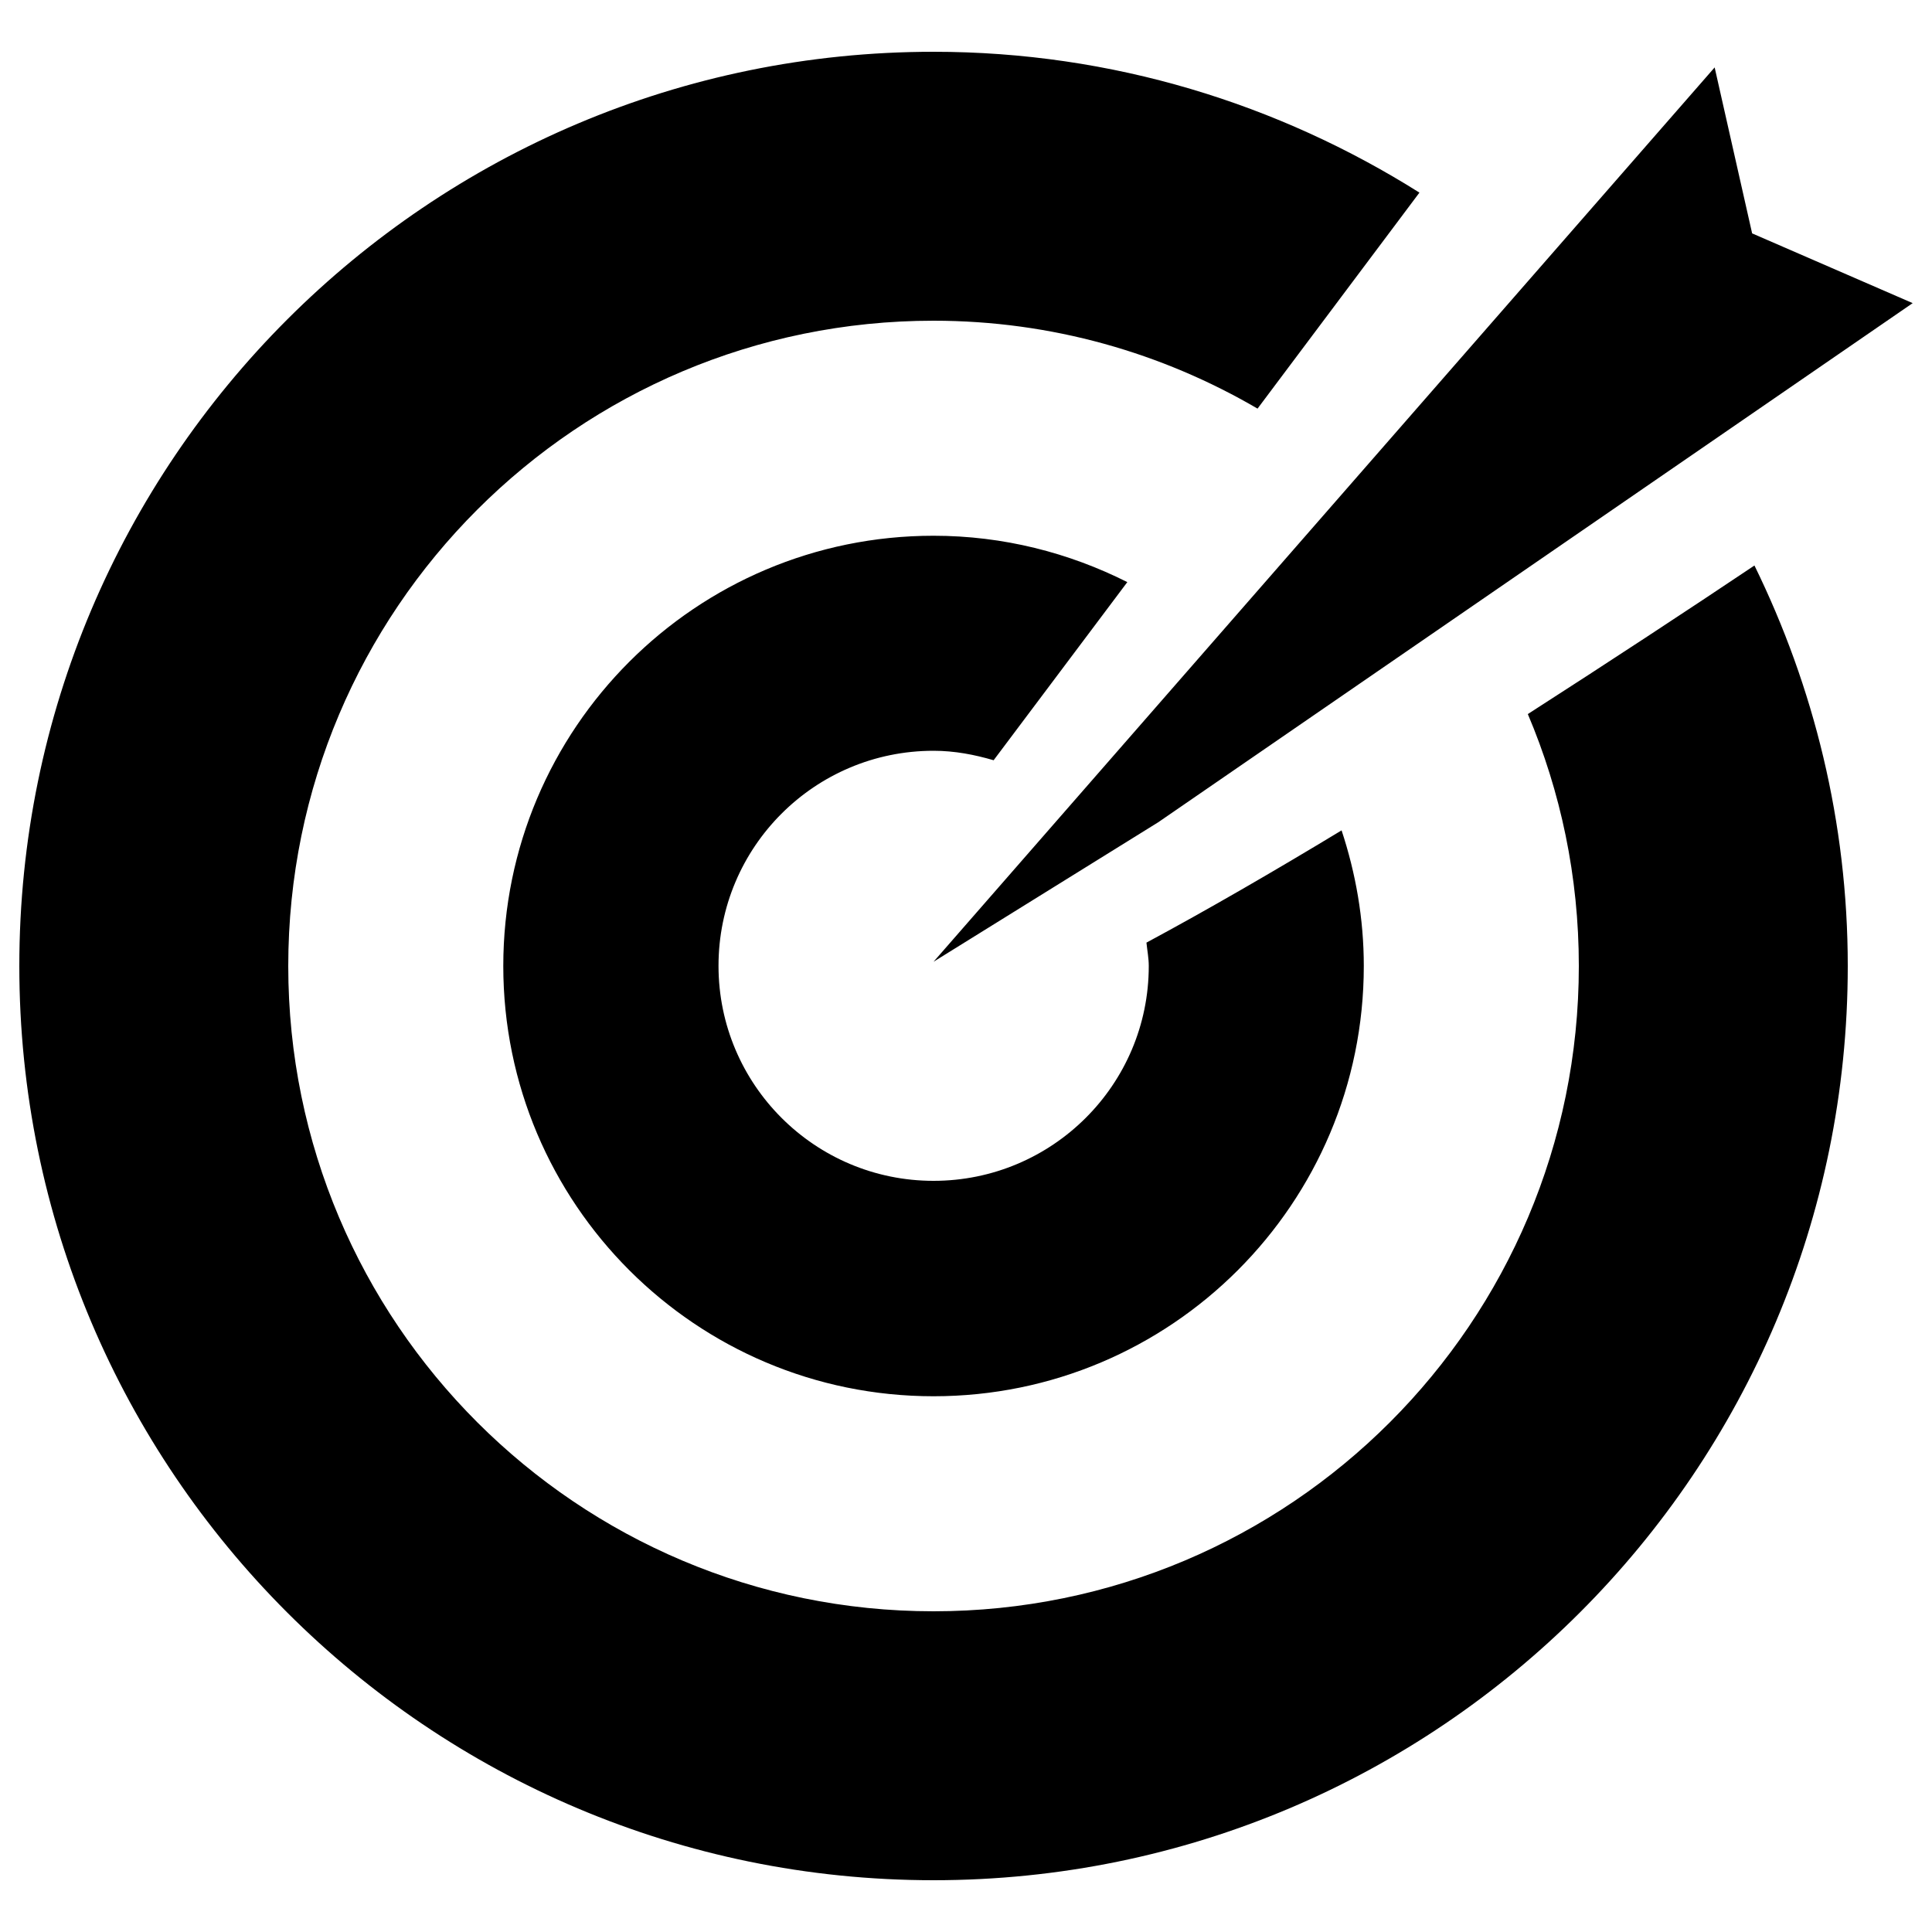 <?xml version="1.0" encoding="utf-8"?>
<!-- Svg Vector Icons : http://www.onlinewebfonts.com/icon -->
<!DOCTYPE svg PUBLIC "-//W3C//DTD SVG 1.1//EN" "http://www.w3.org/Graphics/SVG/1.1/DTD/svg11.dtd">
<svg version="1.1" xmlns="http://www.w3.org/2000/svg" xmlns:xlink="http://www.w3.org/1999/xlink" x="0px" y="0px" viewBox="0 0 1000 1000" enable-background="new 0 0 1000 1000" xml:space="preserve">
<g><path d="M887.5,34.9l19.4,85.9l83.1,36.1L599.5,425.6l-116.3,72.2 M694.4,429.8c7.3,22.1,11.5,45.6,11.5,70.2c0,123-99.7,222.7-222.7,222.7c-123,0-222.7-99.7-222.7-222.7c0-123,99.7-222.7,222.7-222.7c36.1,0,70.1,8.8,100.3,24l-69.2,92.2c-9.9-2.9-20.2-4.9-31.1-4.9c-61.5,0-111.3,49.8-111.3,111.3c0,61.5,49.9,111.3,111.3,111.3S594.6,561.5,594.6,500c0-4.1-0.8-8.1-1.2-12.1C625,470.9,659.2,451.1,694.4,429.8z M483.2,166c-184.5,0-334,149.5-334,334s149.6,334,334,334c184.5,0,334-149.5,334-334c0-46.3-9.4-90.3-26.4-130.4c42.5-27.3,82.8-53.8,117.3-76.9c30.7,62.7,48.3,132.9,48.3,207.3c0,261.3-211.9,473.2-473.2,473.2S10,761.3,10,500S221.9,26.8,483.2,26.8c92.5,0,178.6,27,251.5,72.9l-83.8,111.8C601.6,182.7,544.4,166,483.2,166z"/></g>
</svg>
